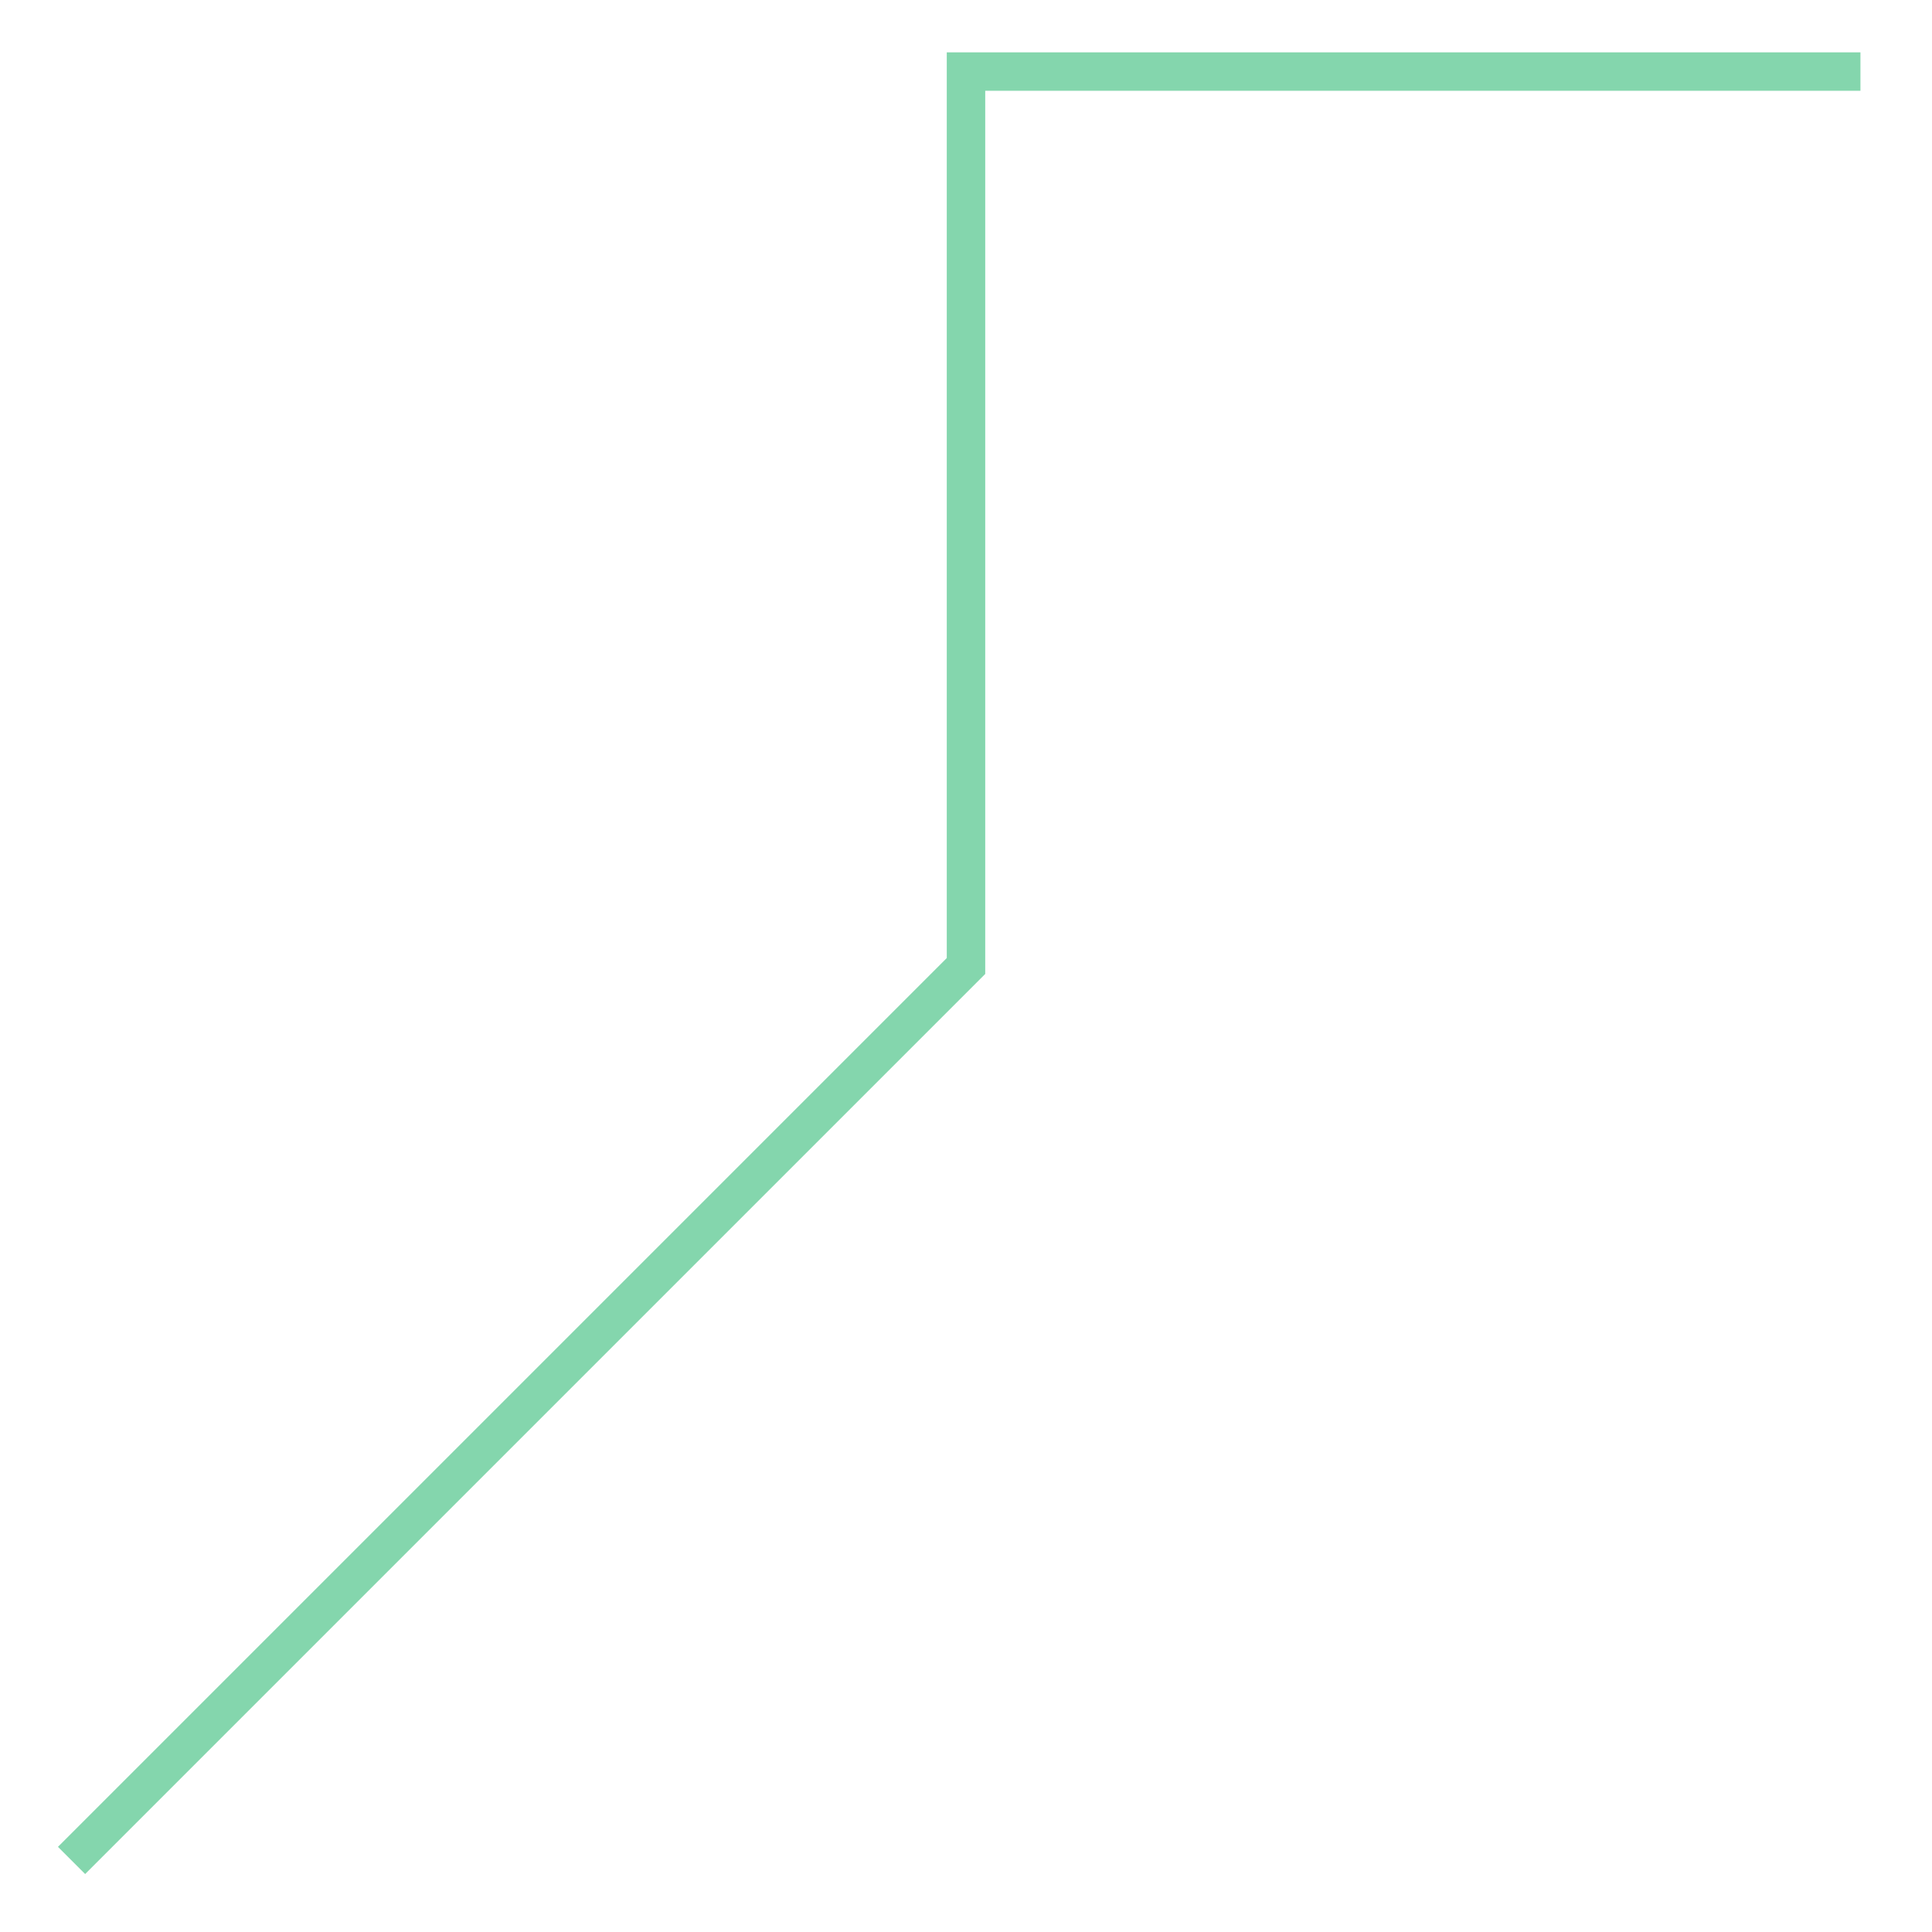 <svg xmlns="http://www.w3.org/2000/svg" xmlns:xlink="http://www.w3.org/1999/xlink" width="100.0" height="100.0" viewBox="-0.08 -0.08 2.16 2.16" preserveAspectRatio="xMinYMin meet"><g transform="matrix(1,0,0,-1,0,2.0)"><polyline fill="none" stroke="#66cc99" stroke-width="0.043" points="0.0,0.0 1.0,1.0 1.0,2.0 2.0,2.0" opacity="0.8" /></g></svg>